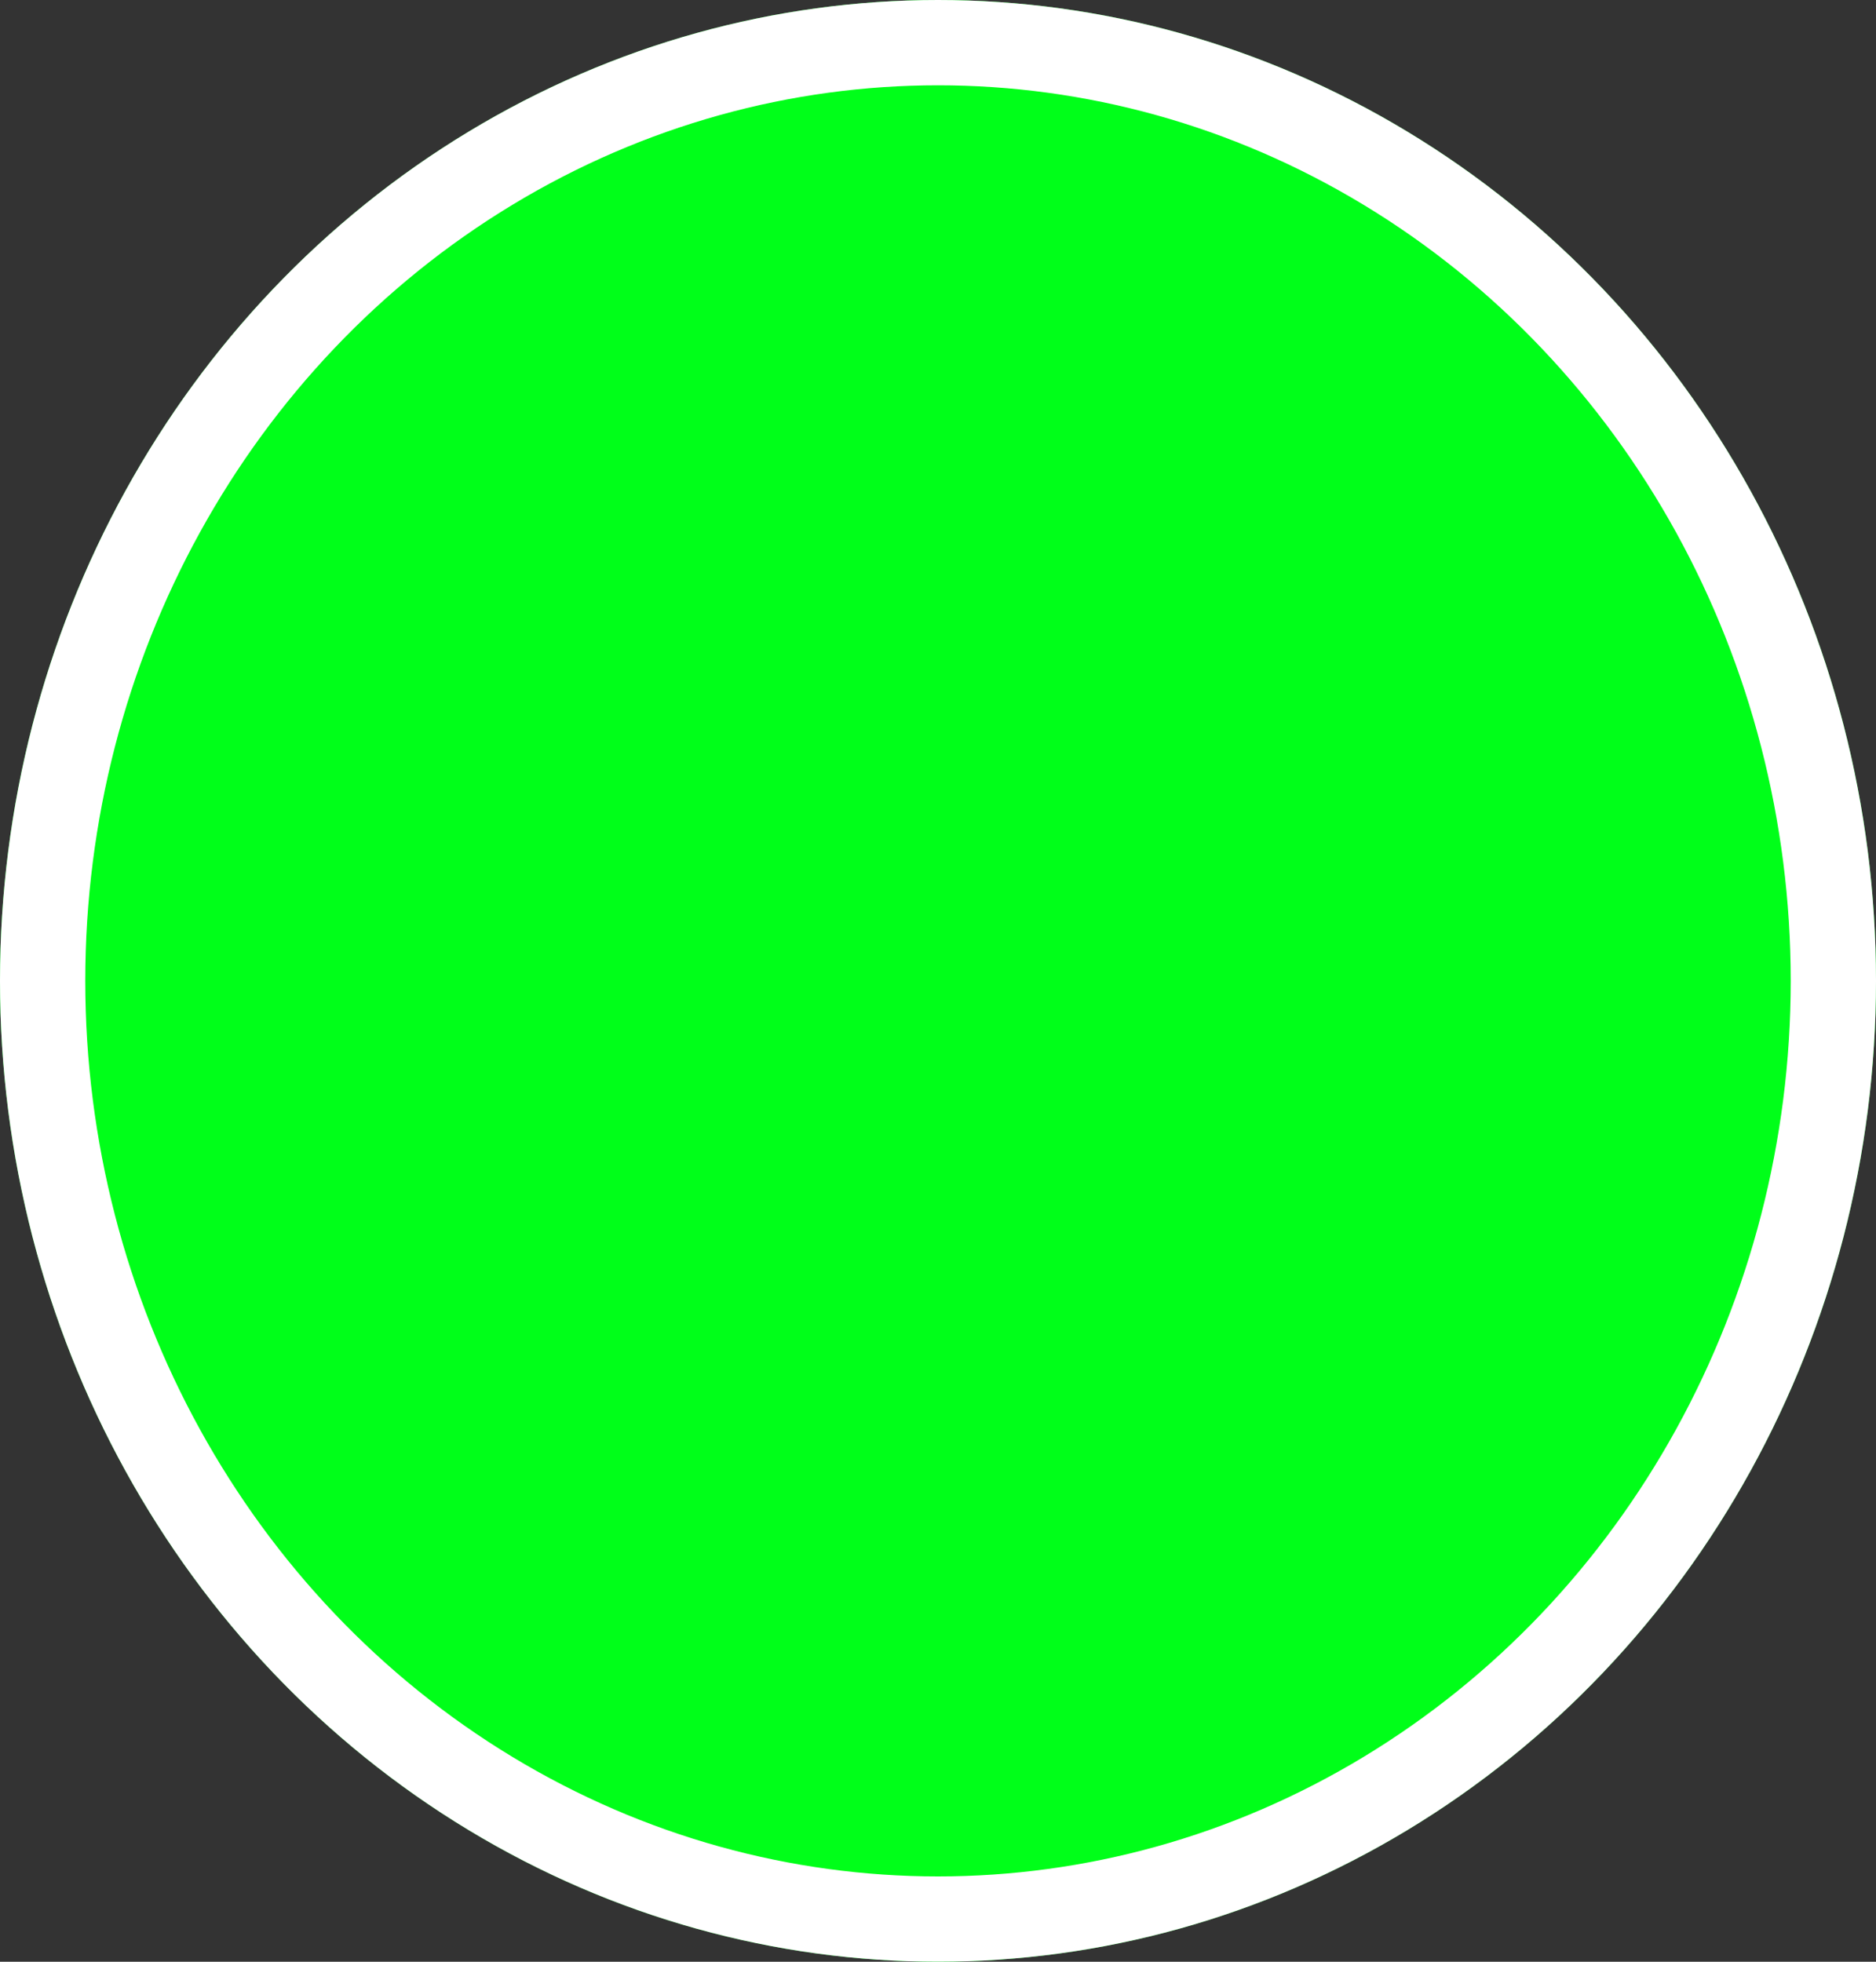 <svg xmlns="http://www.w3.org/2000/svg" width="22" height="23" viewBox="0 0 22 23">
  <rect x="0" y="0" width="22" height="23" fill="#333333" stroke="none"/>
  <g id="Ellipse_527" data-name="Ellipse 527" fill="#00ff19" stroke="#fff" stroke-width="1">
    <ellipse cx="11" cy="11.5" rx="11" ry="11.5" stroke="none"/>
    <ellipse cx="11" cy="11.5" rx="10.5" ry="11" fill="none"/>
  </g>
</svg>
